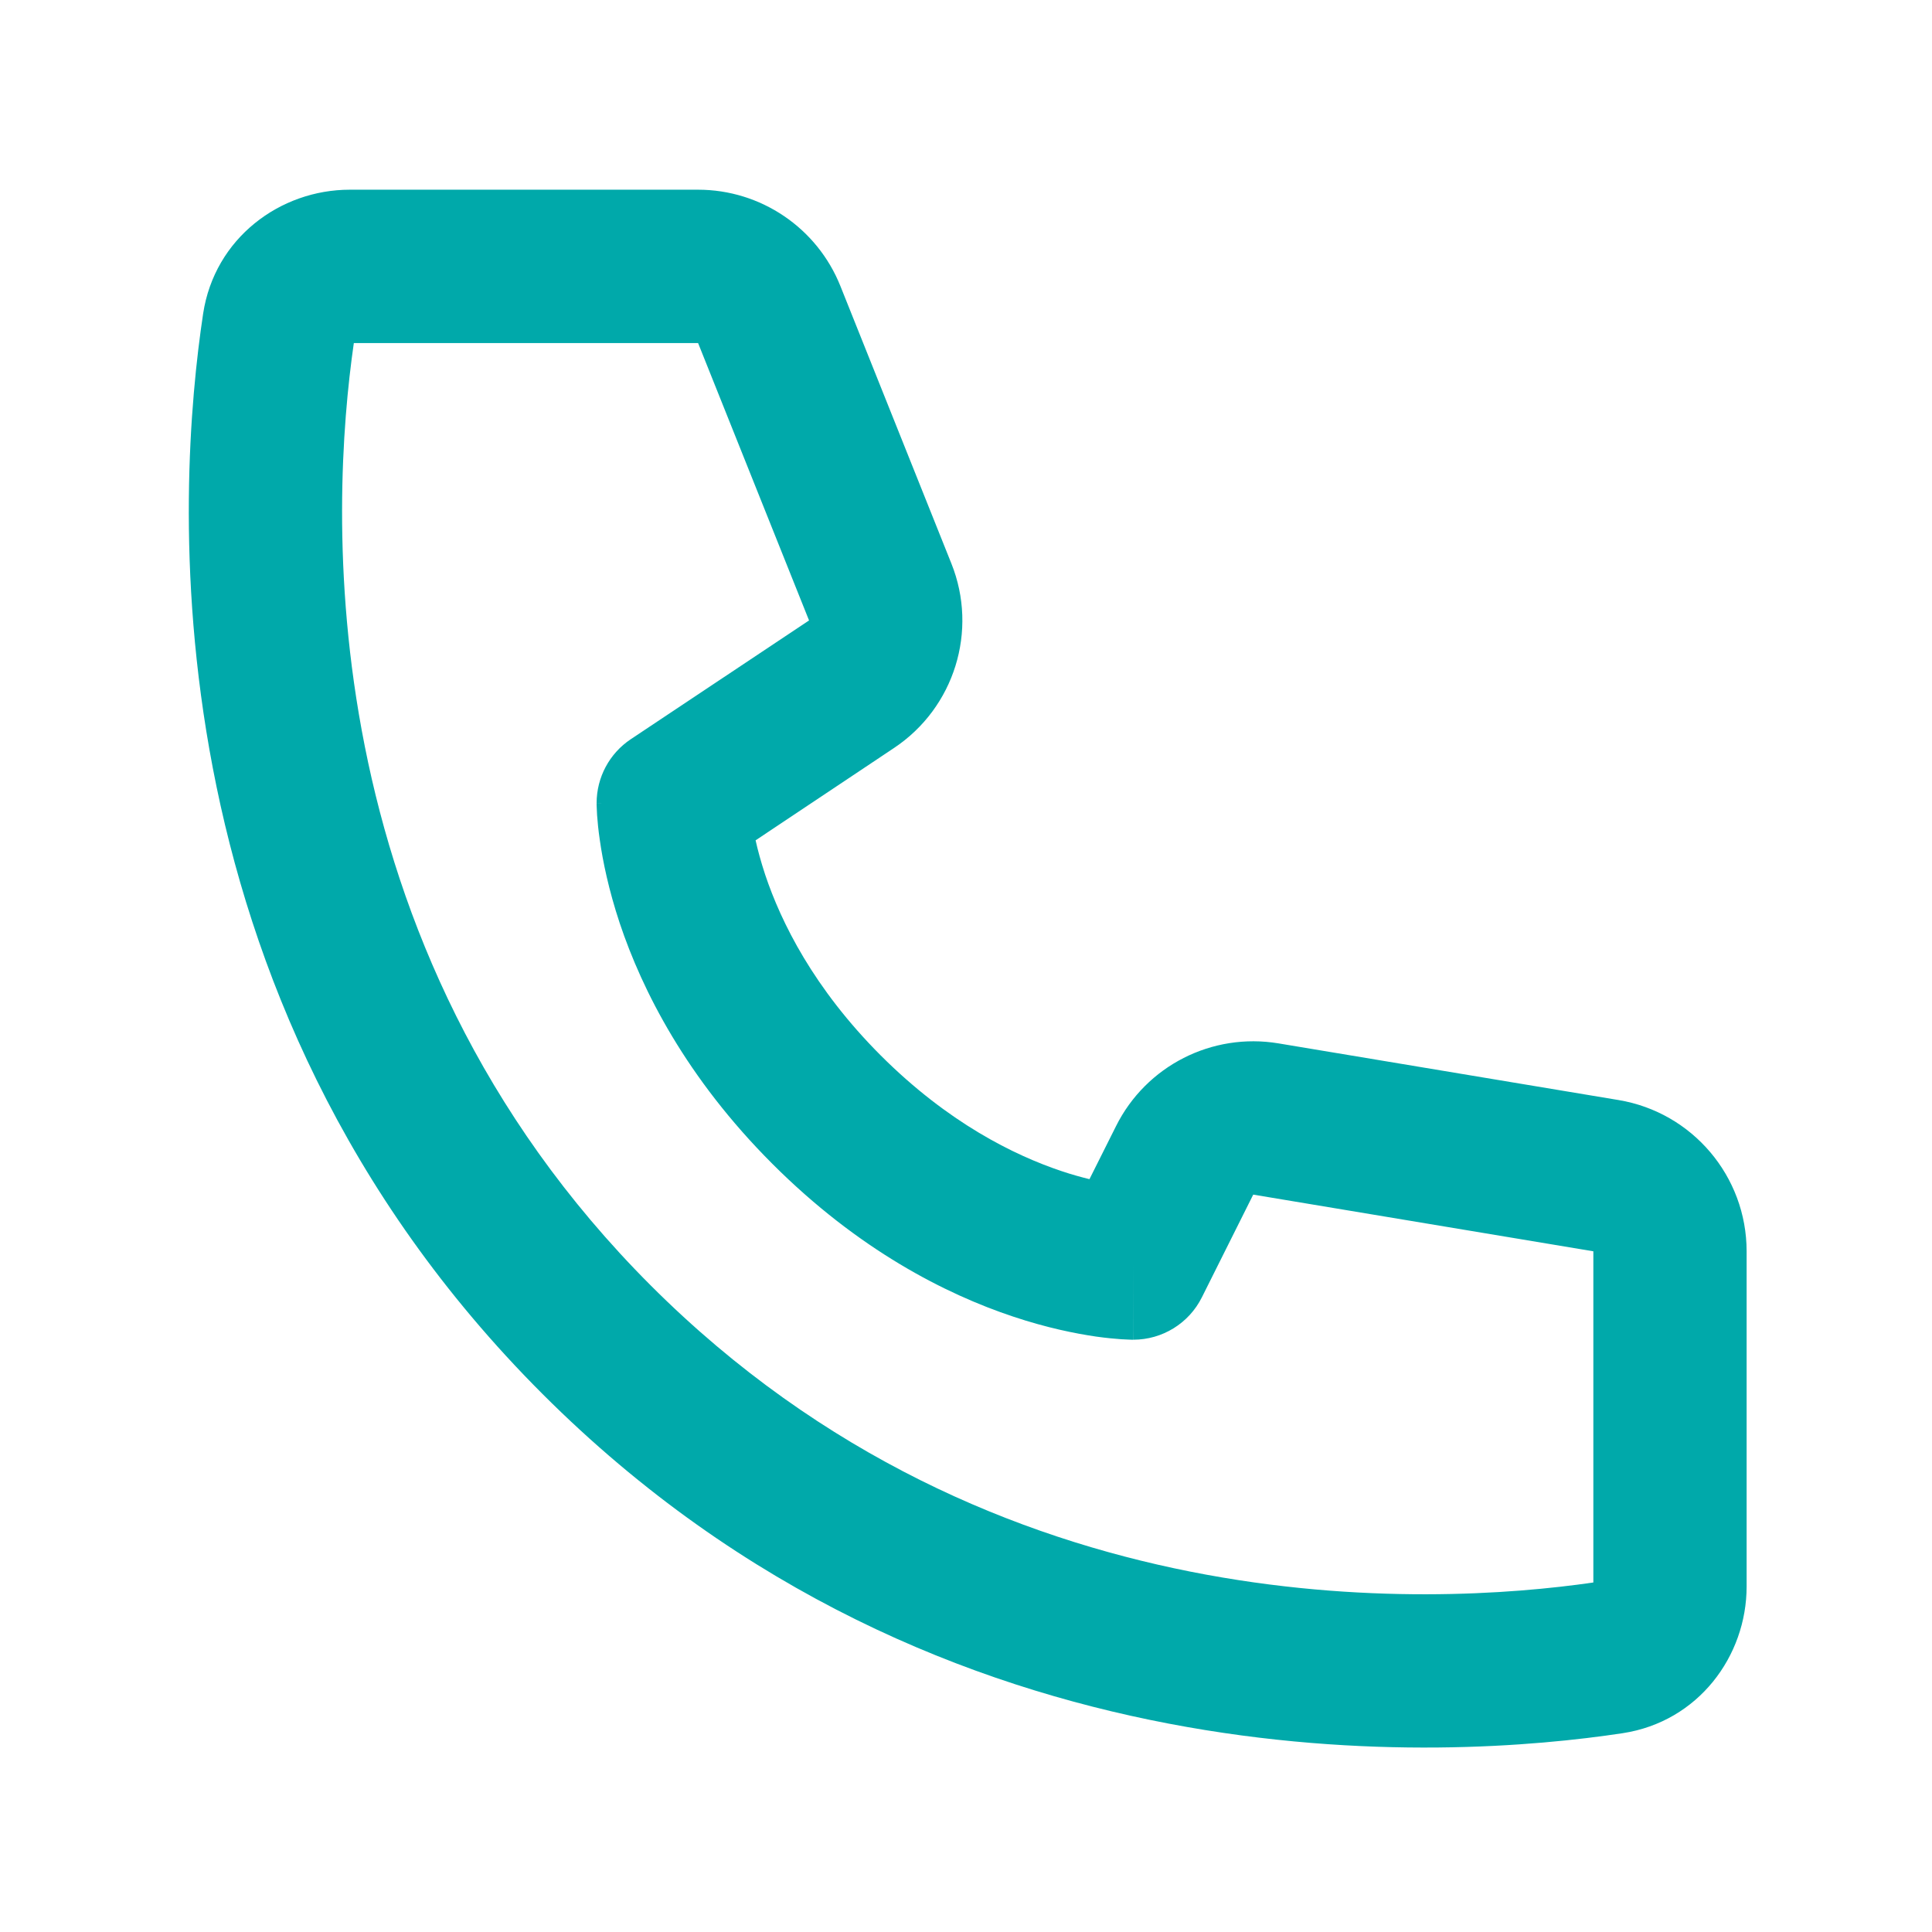 <svg width="21" height="21" viewBox="0 0 21 21" fill="none" xmlns="http://www.w3.org/2000/svg">
<path fill-rule="evenodd" clip-rule="evenodd" d="M3.846 3.729C3.592 5.488 3.341 10.239 7.074 13.973C10.808 17.706 15.559 17.456 17.319 17.201V13.601L13.622 12.985L13.064 14.101C12.923 14.384 12.634 14.562 12.319 14.562V13.729C12.319 14.562 12.318 14.562 12.318 14.562L12.317 14.562L12.315 14.562L12.311 14.562L12.3 14.562C12.293 14.562 12.283 14.562 12.273 14.561C12.251 14.56 12.222 14.559 12.188 14.557C12.12 14.552 12.027 14.544 11.914 14.528C11.688 14.495 11.378 14.433 11.013 14.311C10.28 14.067 9.331 13.586 8.396 12.651C7.461 11.716 6.981 10.767 6.736 10.034C6.615 9.669 6.552 9.359 6.52 9.133C6.503 9.02 6.495 8.927 6.49 8.859C6.488 8.825 6.487 8.797 6.486 8.775C6.486 8.764 6.485 8.754 6.485 8.747L6.485 8.736L6.485 8.732L6.485 8.73L6.485 8.73C6.485 8.729 6.485 8.729 7.319 8.729H6.485C6.485 8.45 6.624 8.19 6.856 8.035L8.794 6.744L7.588 3.729H3.846ZM8.213 9.134L9.718 8.13C10.374 7.693 10.634 6.856 10.341 6.125L9.135 3.11C8.882 2.477 8.269 2.062 7.588 2.062H3.802C3.045 2.062 2.333 2.588 2.208 3.409C1.926 5.278 1.541 10.796 5.896 15.151C10.251 19.506 15.769 19.122 17.638 18.839C18.459 18.714 18.985 18.002 18.985 17.245V13.601C18.985 12.787 18.396 12.091 17.593 11.957L13.896 11.341C13.174 11.221 12.458 11.585 12.131 12.24L11.842 12.817C11.752 12.795 11.65 12.767 11.54 12.73C11.023 12.557 10.306 12.204 9.574 11.473C8.843 10.741 8.49 10.024 8.317 9.507C8.271 9.367 8.237 9.242 8.213 9.134Z" fill="#00A9AA"/>
</svg>

